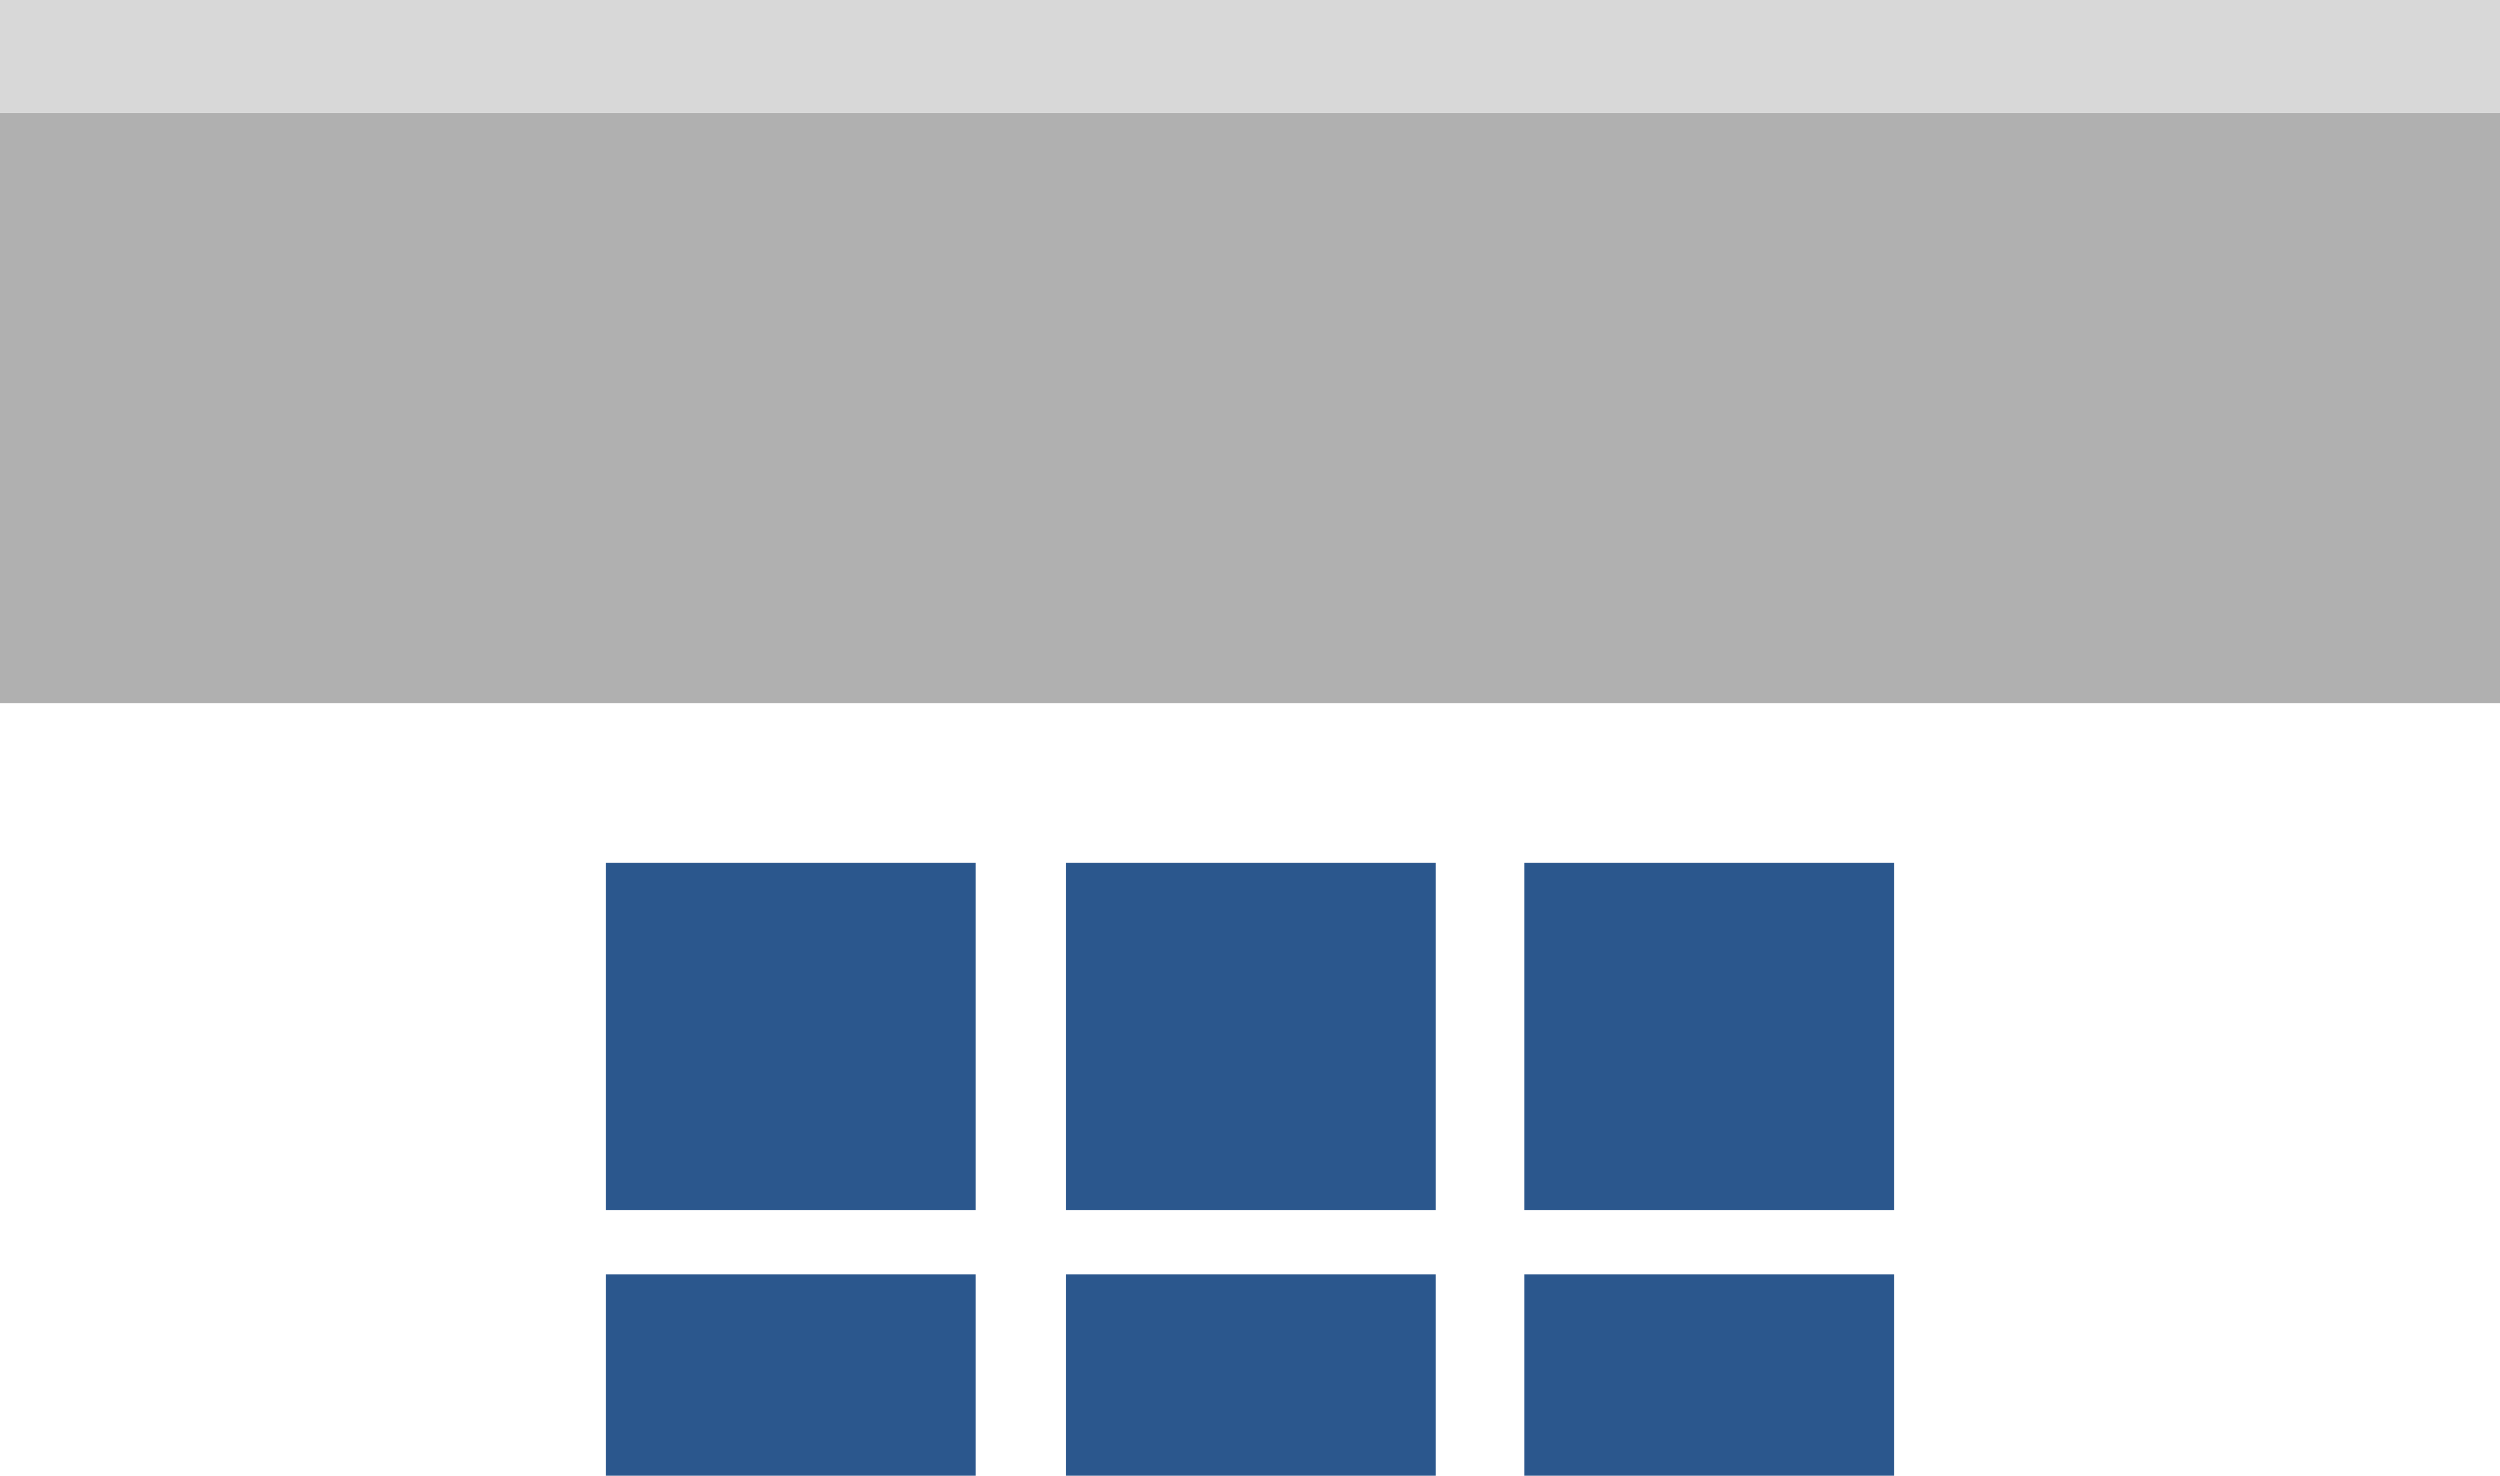 <?xml version="1.0" encoding="UTF-8"?>
<svg width="1440px" height="850px" viewBox="0 0 1440 850" version="1.1" xmlns="http://www.w3.org/2000/svg" xmlns:xlink="http://www.w3.org/1999/xlink" style="background: #FAFAFA;">
    <!-- Generator: Sketch 46.2 (44496) - http://www.bohemiancoding.com/sketch -->
    <title>Landing Page_svg</title>
    <desc>Created with Sketch.</desc>
    <defs></defs>
    <g id="Page-1" stroke="none" stroke-width="1" fill="none" fill-rule="evenodd">
        <g id="Landing-Page">
            <g id="Wireframe---Hero" transform="translate(0, 65)" fill="#B0B0B0">
                <rect id="Rectangle" x="0" y="0" width="1440" height="340"></rect>
            </g>
            <g id="Wireframe---Top-Nav" fill="#D8D8D8">
                <rect id="Rectangle" x="0" y="0" width="1440" height="65"></rect>
            </g>
            <rect id="Rectangle-2" fill="#2B578D" x="349" y="497" width="213" height="200"></rect>
            <rect id="Rectangle-2" fill="#2B578D" x="614" y="497" width="213" height="200"></rect>
            <rect id="Rectangle-2" fill="#2B578D" x="878" y="497" width="213" height="200"></rect>
            <rect id="Rectangle-2" fill="#2B578D" x="349" y="734" width="213" height="200"></rect>
            <rect id="Rectangle-2" fill="#2B578D" x="614" y="734" width="213" height="200"></rect>
            <rect id="Rectangle-2" fill="#2B578D" x="878" y="734" width="213" height="200"></rect>
        </g>
    </g>
</svg>